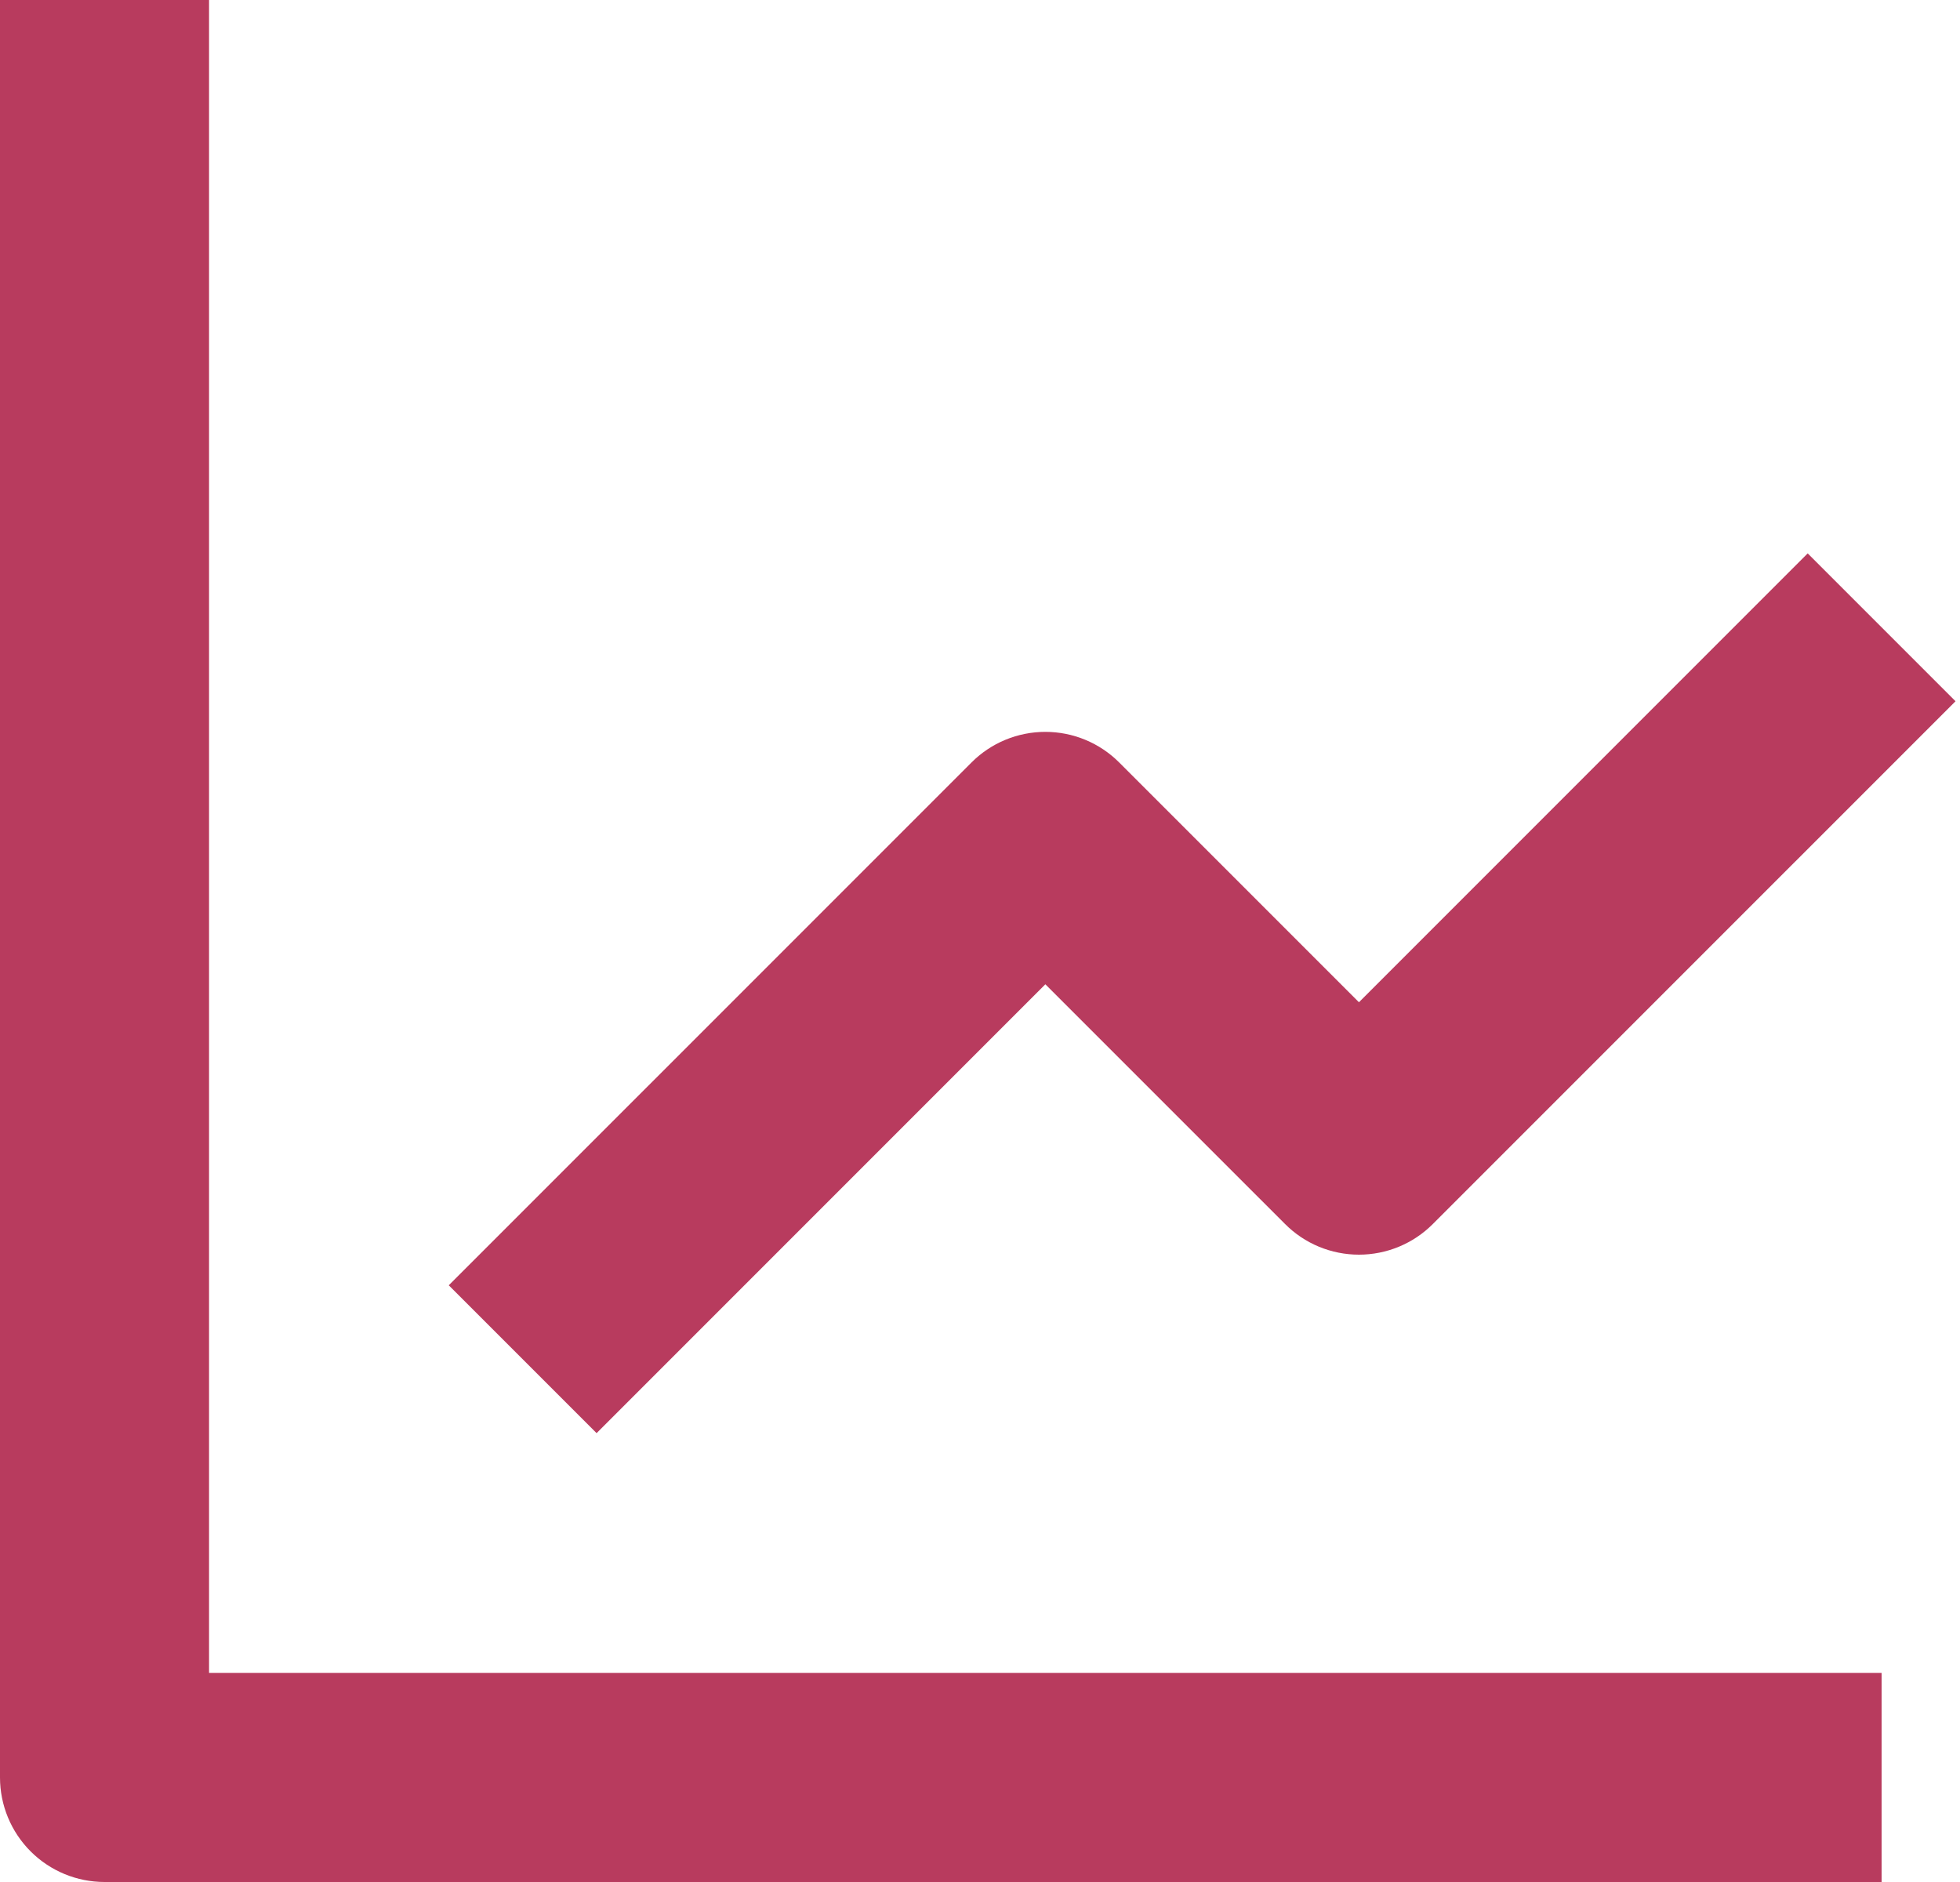<svg width="50" height="48" viewBox="0 0 50 48" fill="none" xmlns="http://www.w3.org/2000/svg">
<path d="M0 0V45.333C0 46.041 0.281 46.719 0.781 47.219C1.281 47.719 1.959 48 2.667 48H48V42.667H5.333V0H0Z" fill="#B83B5E"/>
<path d="M32.782 31.218C33.029 31.466 33.323 31.663 33.646 31.797C33.97 31.931 34.317 32 34.667 32C35.017 32 35.364 31.931 35.687 31.797C36.011 31.663 36.305 31.466 36.552 31.218L49.886 17.885L46.115 14.114L34.667 25.562L28.552 19.448C28.305 19.2 28.011 19.003 27.687 18.869C27.364 18.735 27.017 18.666 26.667 18.666C26.317 18.666 25.97 18.735 25.646 18.869C25.323 19.003 25.029 19.2 24.782 19.448L11.448 32.781L15.219 36.552L26.667 25.104L32.782 31.218Z" fill="#B83B5E"/>
</svg>
